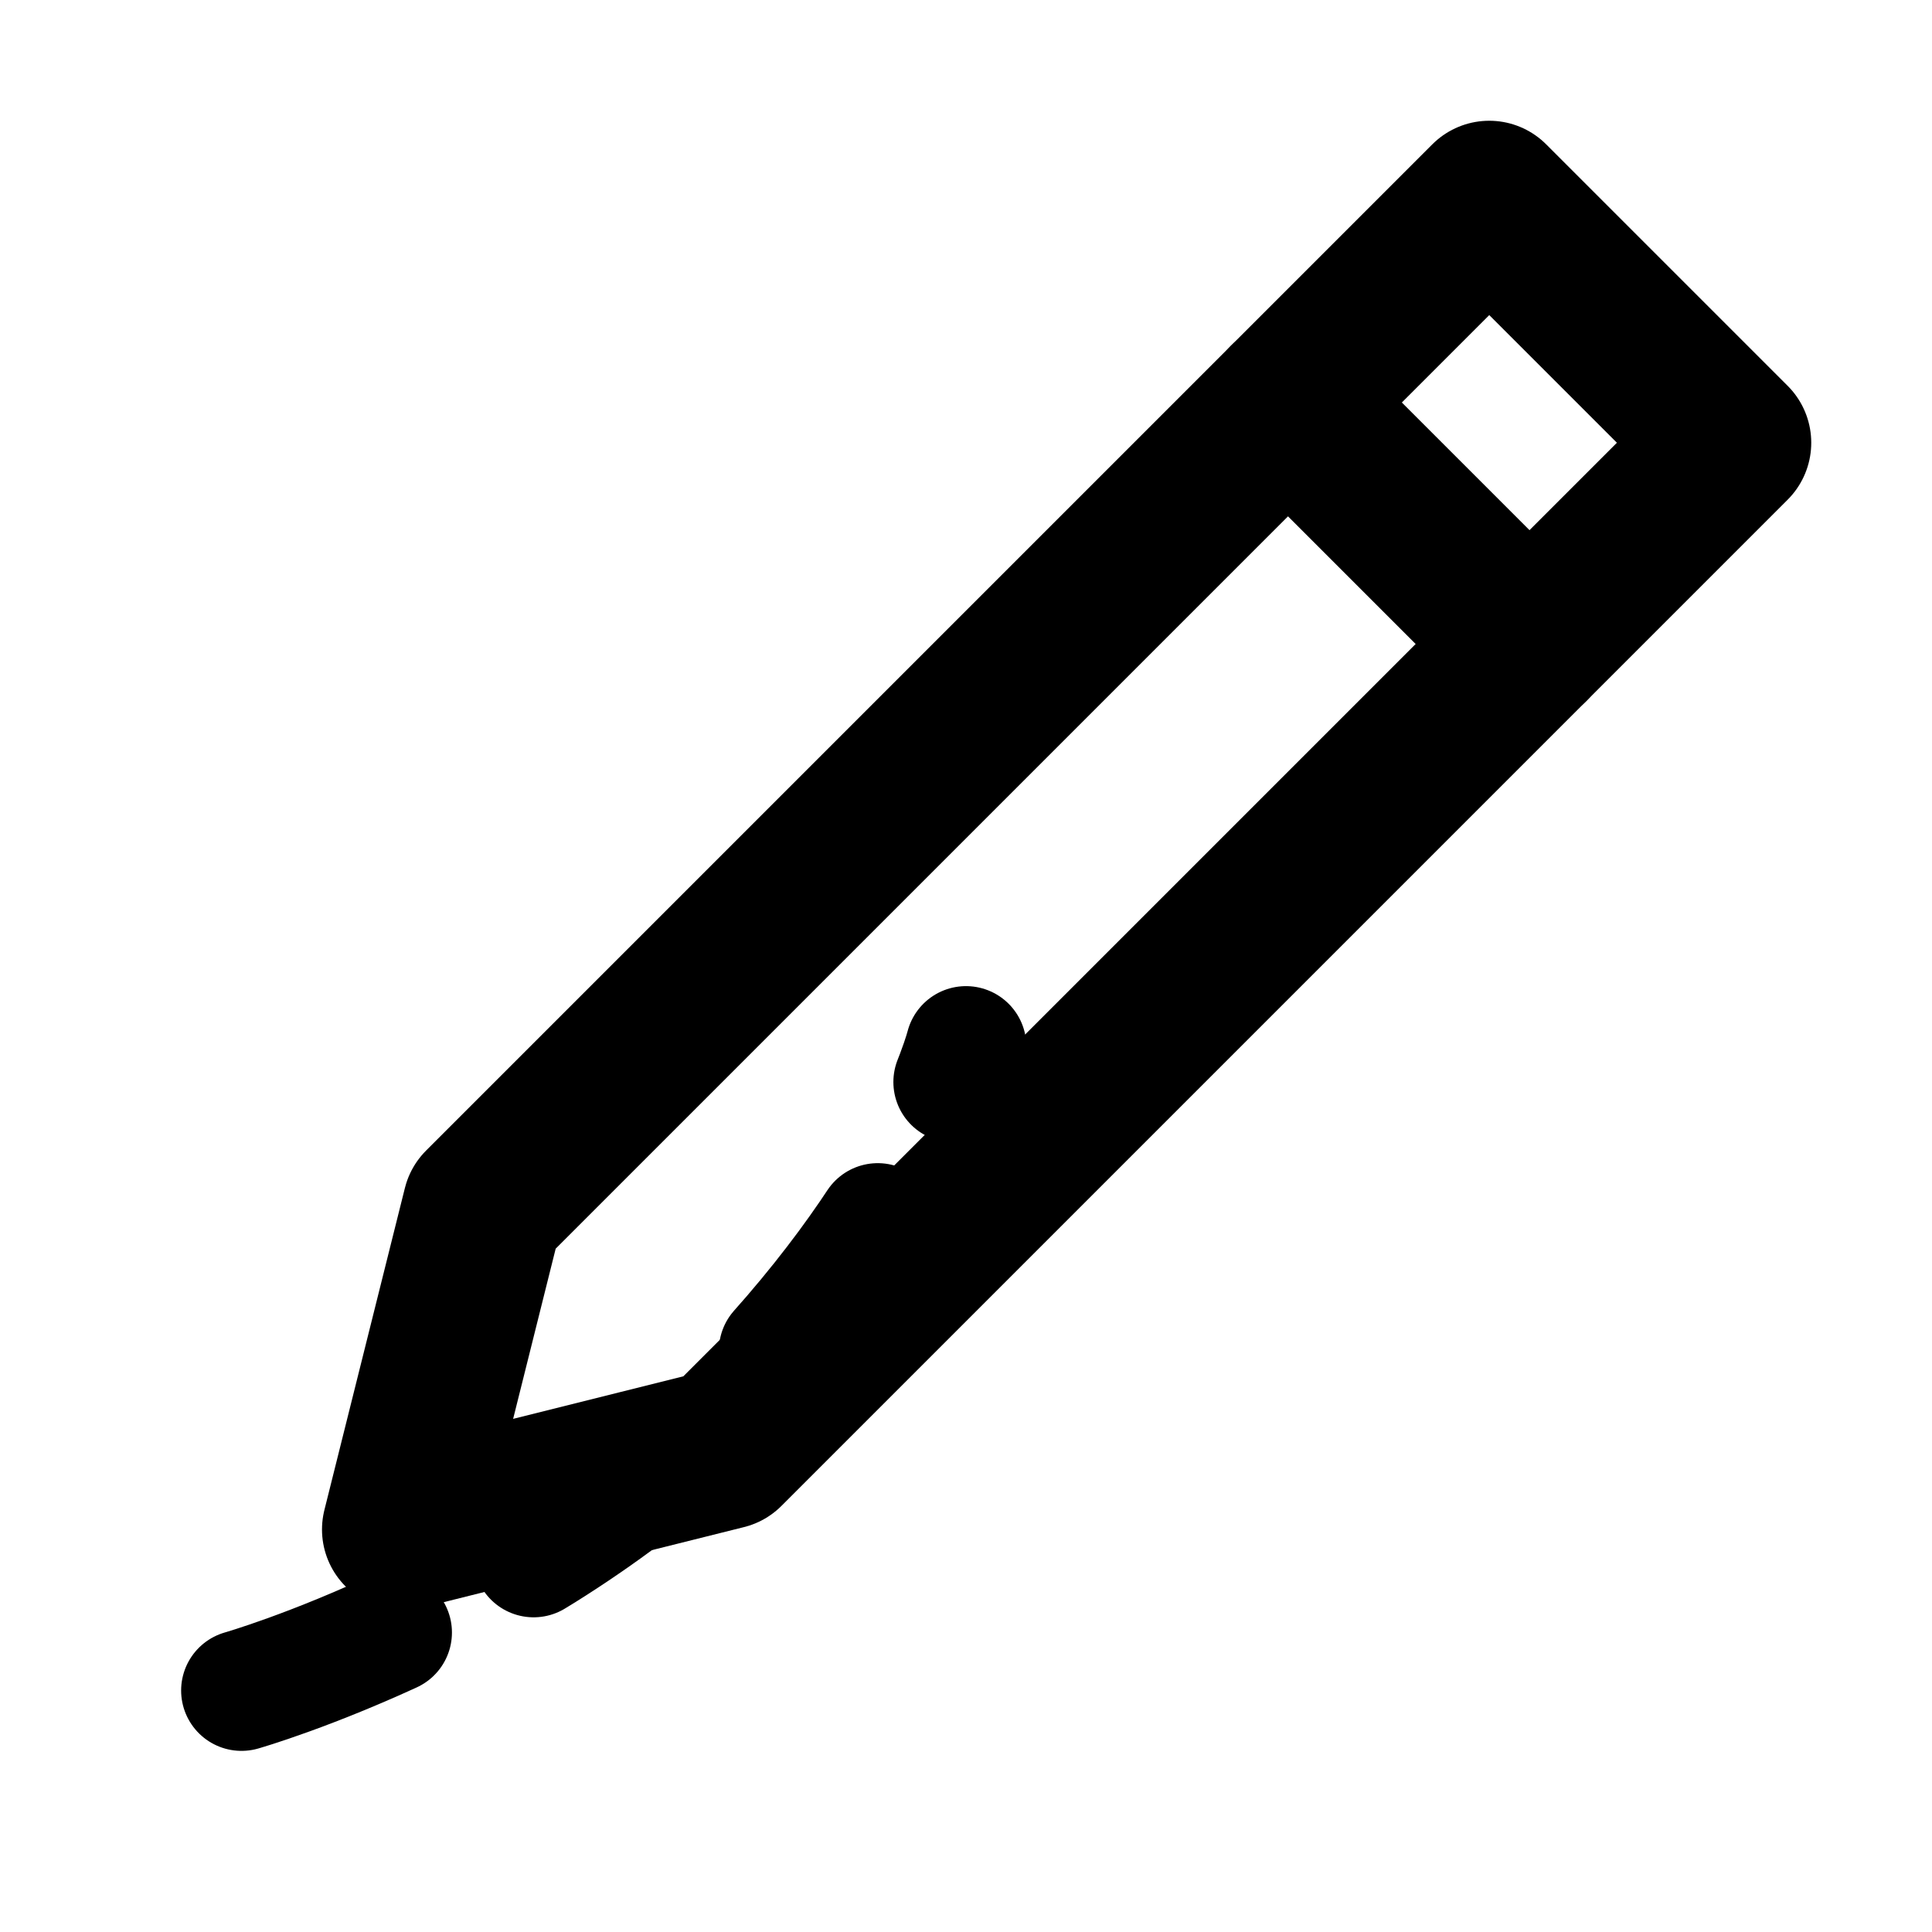<svg width="24" height="24" viewBox="0 0 24 24" fill="none" xmlns="http://www.w3.org/2000/svg">
  <!-- Pen/Brush body -->
  <path d="M18.5 2.5L21.5 5.5L9 18L5 19L6 15L18.5 2.5Z" stroke="currentColor" stroke-width="2" stroke-linecap="round" stroke-linejoin="round"/>

  <!-- Pen tip -->
  <path d="M16 5L19 8" stroke="currentColor" stroke-width="2" stroke-linecap="round" stroke-linejoin="round"/>

  <!-- Ink trail/drawing line -->
  <path d="M3 21C3 21 6.5 20 9 17.5C11.5 15 12 13 12 13" stroke="currentColor" stroke-width="1.5" stroke-linecap="round" stroke-linejoin="round" stroke-dasharray="2 2"/>
</svg>